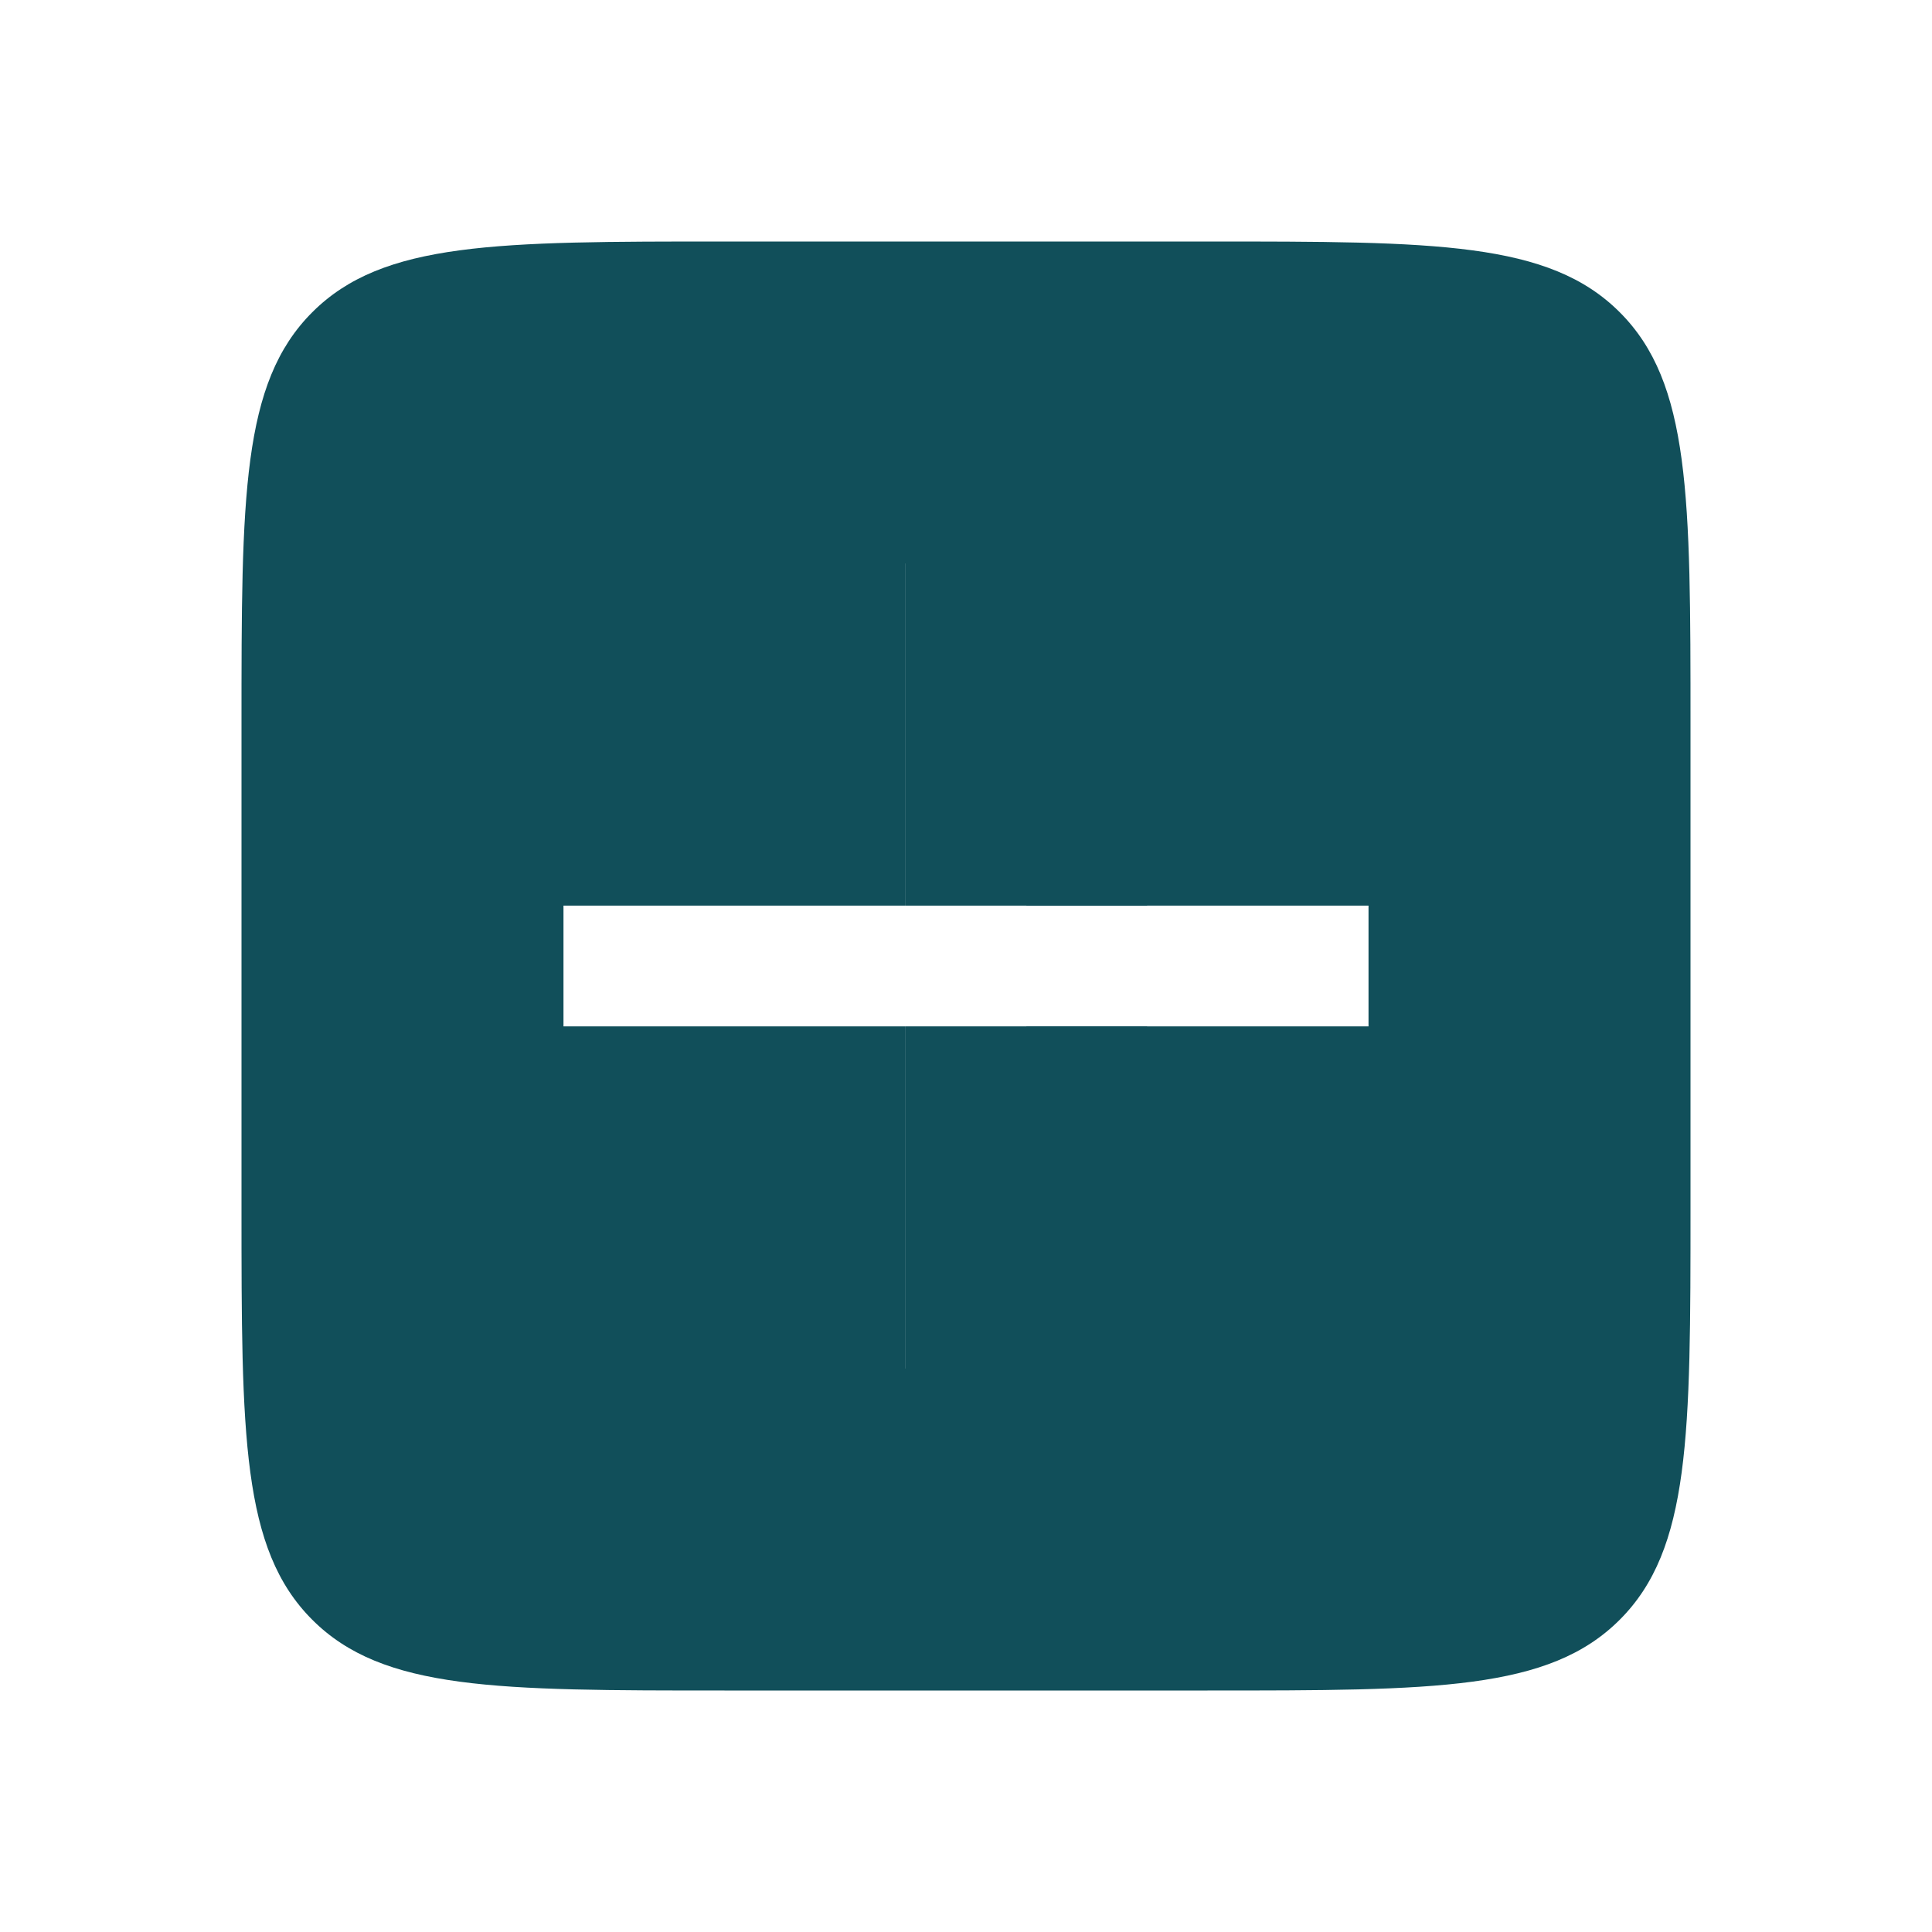 <svg width="32" height="32" viewBox="0 0 32 32" fill="none" xmlns="http://www.w3.org/2000/svg">
<path fill-rule="evenodd" clip-rule="evenodd" d="M5.172 5.172C4 6.343 4 8.229 4 12V20C4 23.771 4 25.657 5.172 26.828C6.343 28 8.229 28 12 28H20C23.771 28 25.657 28 26.828 26.828C28 25.657 28 23.771 28 20V12C28 8.229 28 6.343 26.828 5.172C25.657 4 23.771 4 20 4H12C8.229 4 6.343 4 5.172 5.172ZM15 9.333V15L9.333 15V17L15 17V22.667H17V17H22.667V15H17V9.333H15Z" fill="#114F5A"/>
<rect x="15" y="17" width="4" height="7" fill="#114F5A"/>
<rect x="15" y="8" width="4" height="7" fill="#114F5A"/>
</svg>
